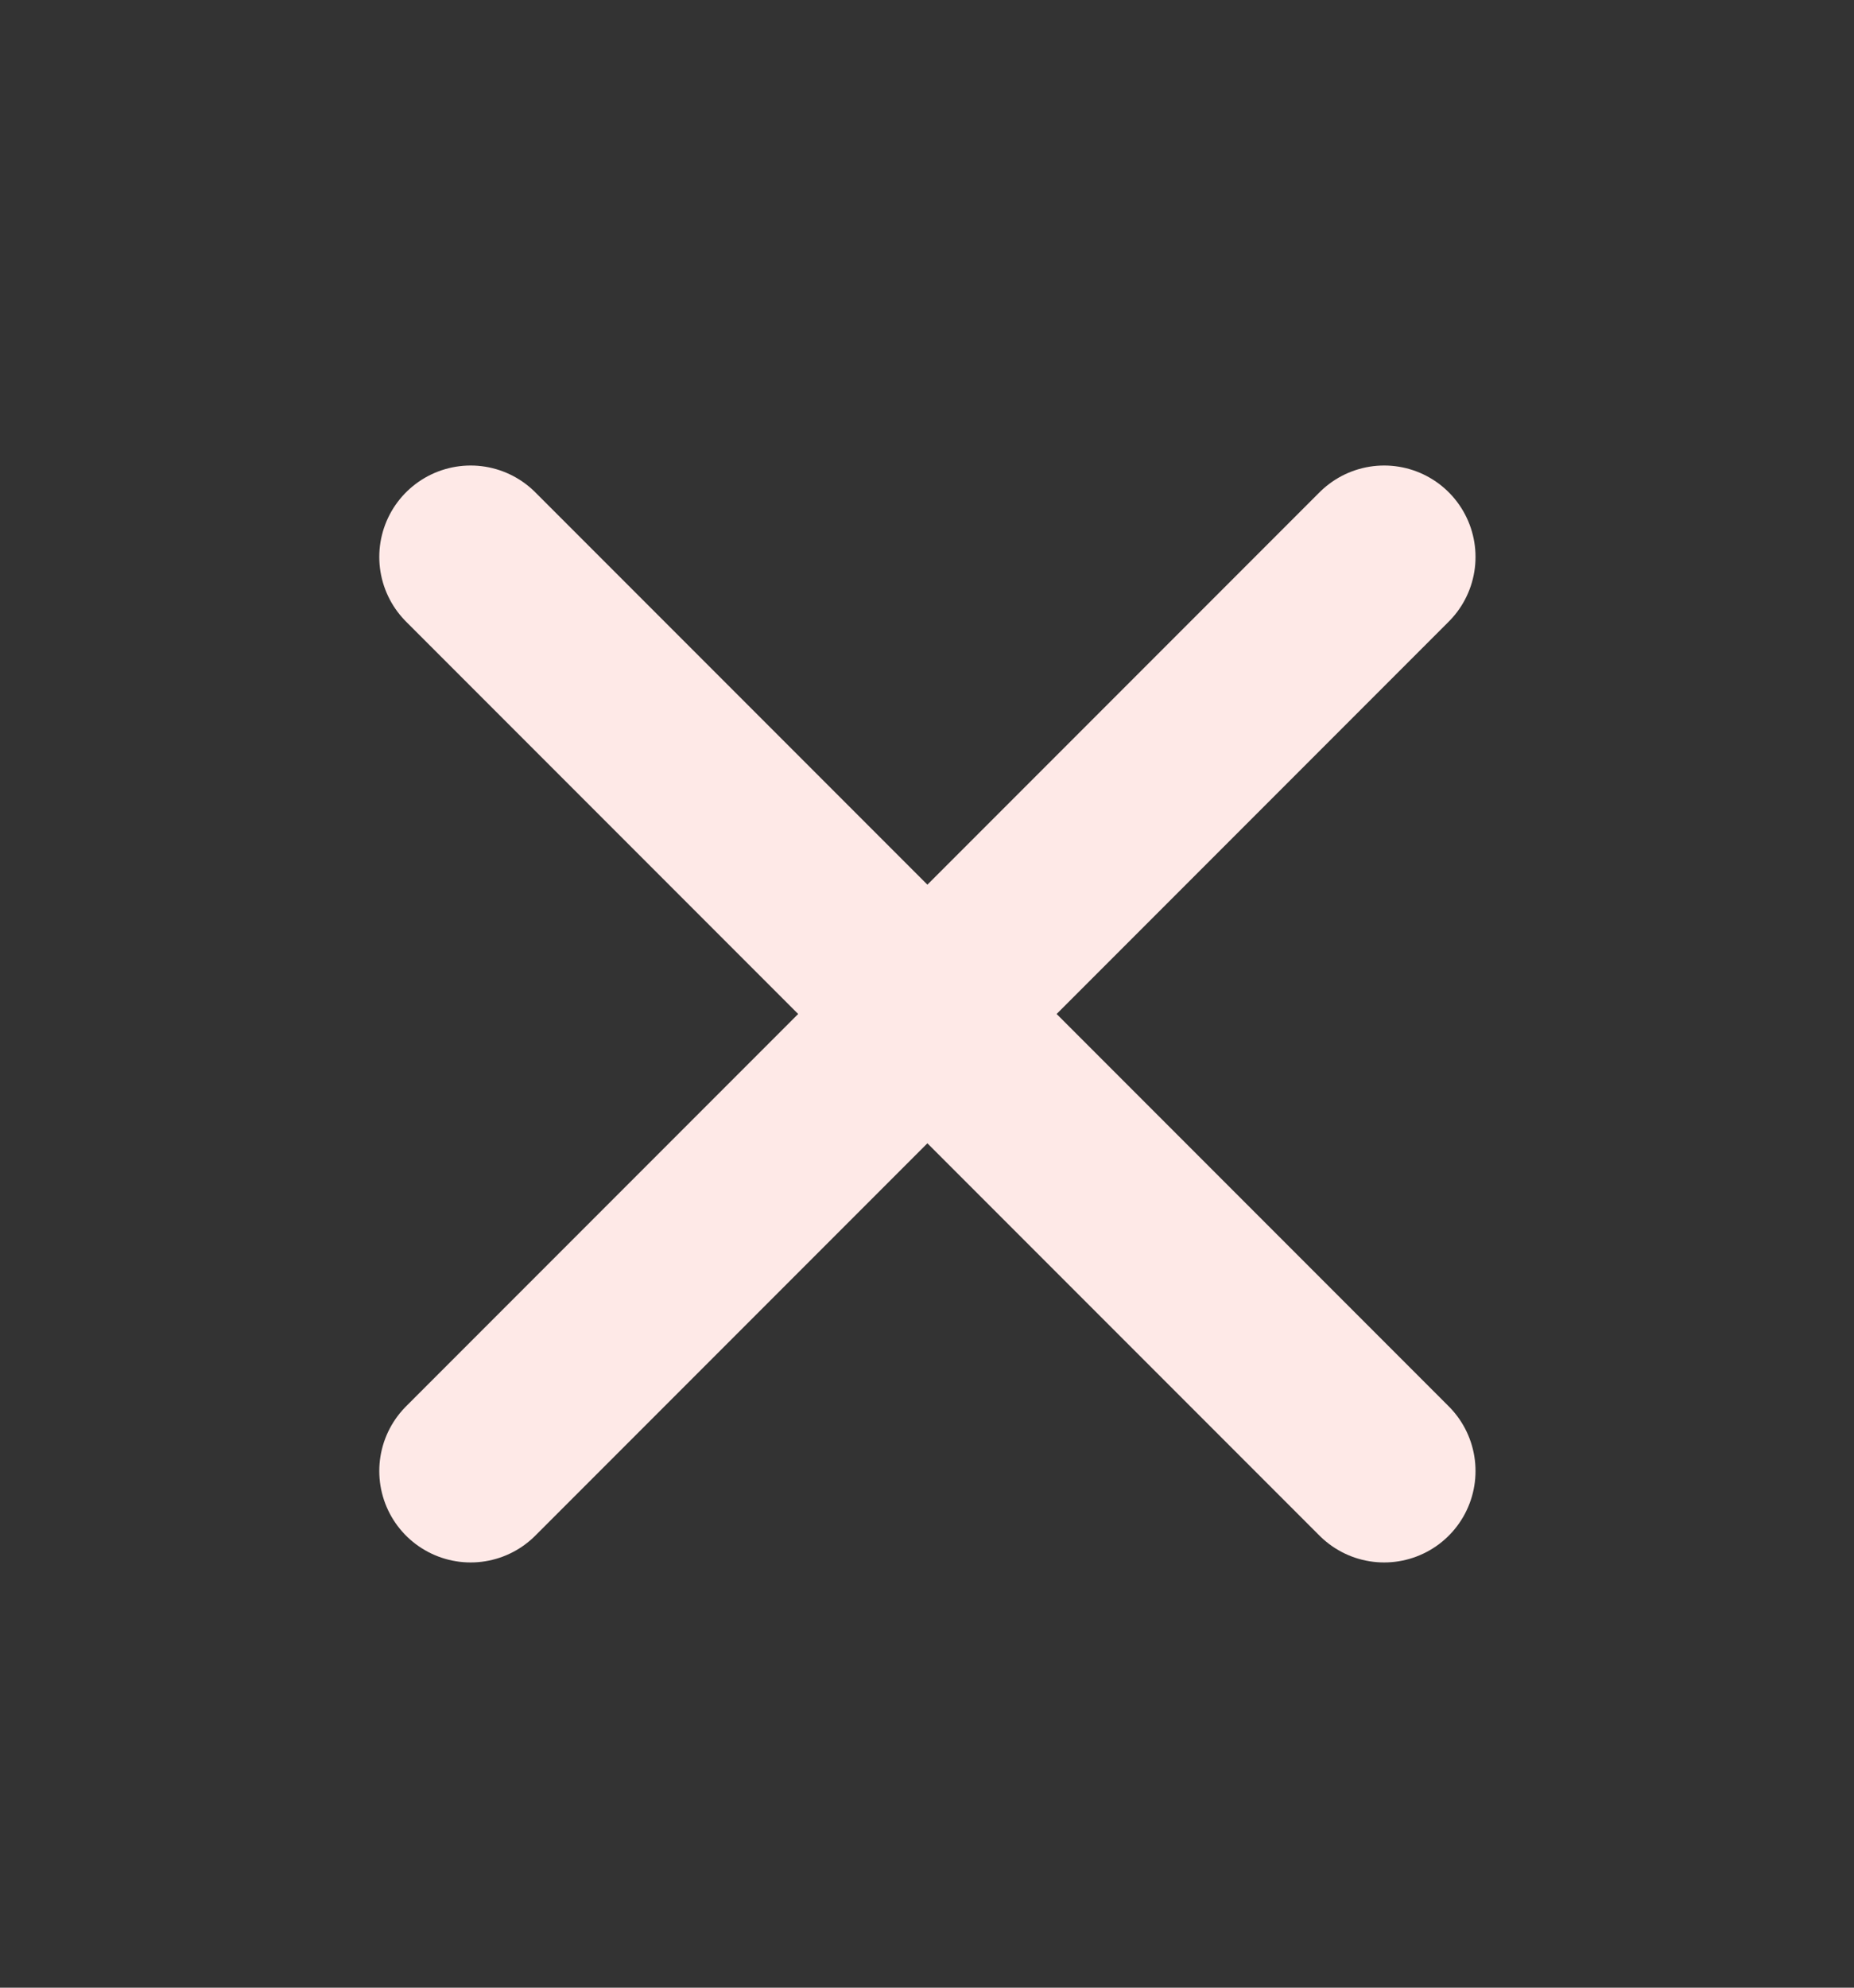 <svg width="14" height="15" viewBox="0 0 14 15" fill="none" xmlns="http://www.w3.org/2000/svg">
<rect x="0" y="0" width="14" height="15" fill="#333333" stroke="none"/>
<path d="M10.452 4.203L3.554 11.101M3.554 4.203L10.452 11.101" stroke="#FEE9E7" stroke-width="1.38" stroke-linecap="round" stroke-linejoin="round"/>
</svg>

